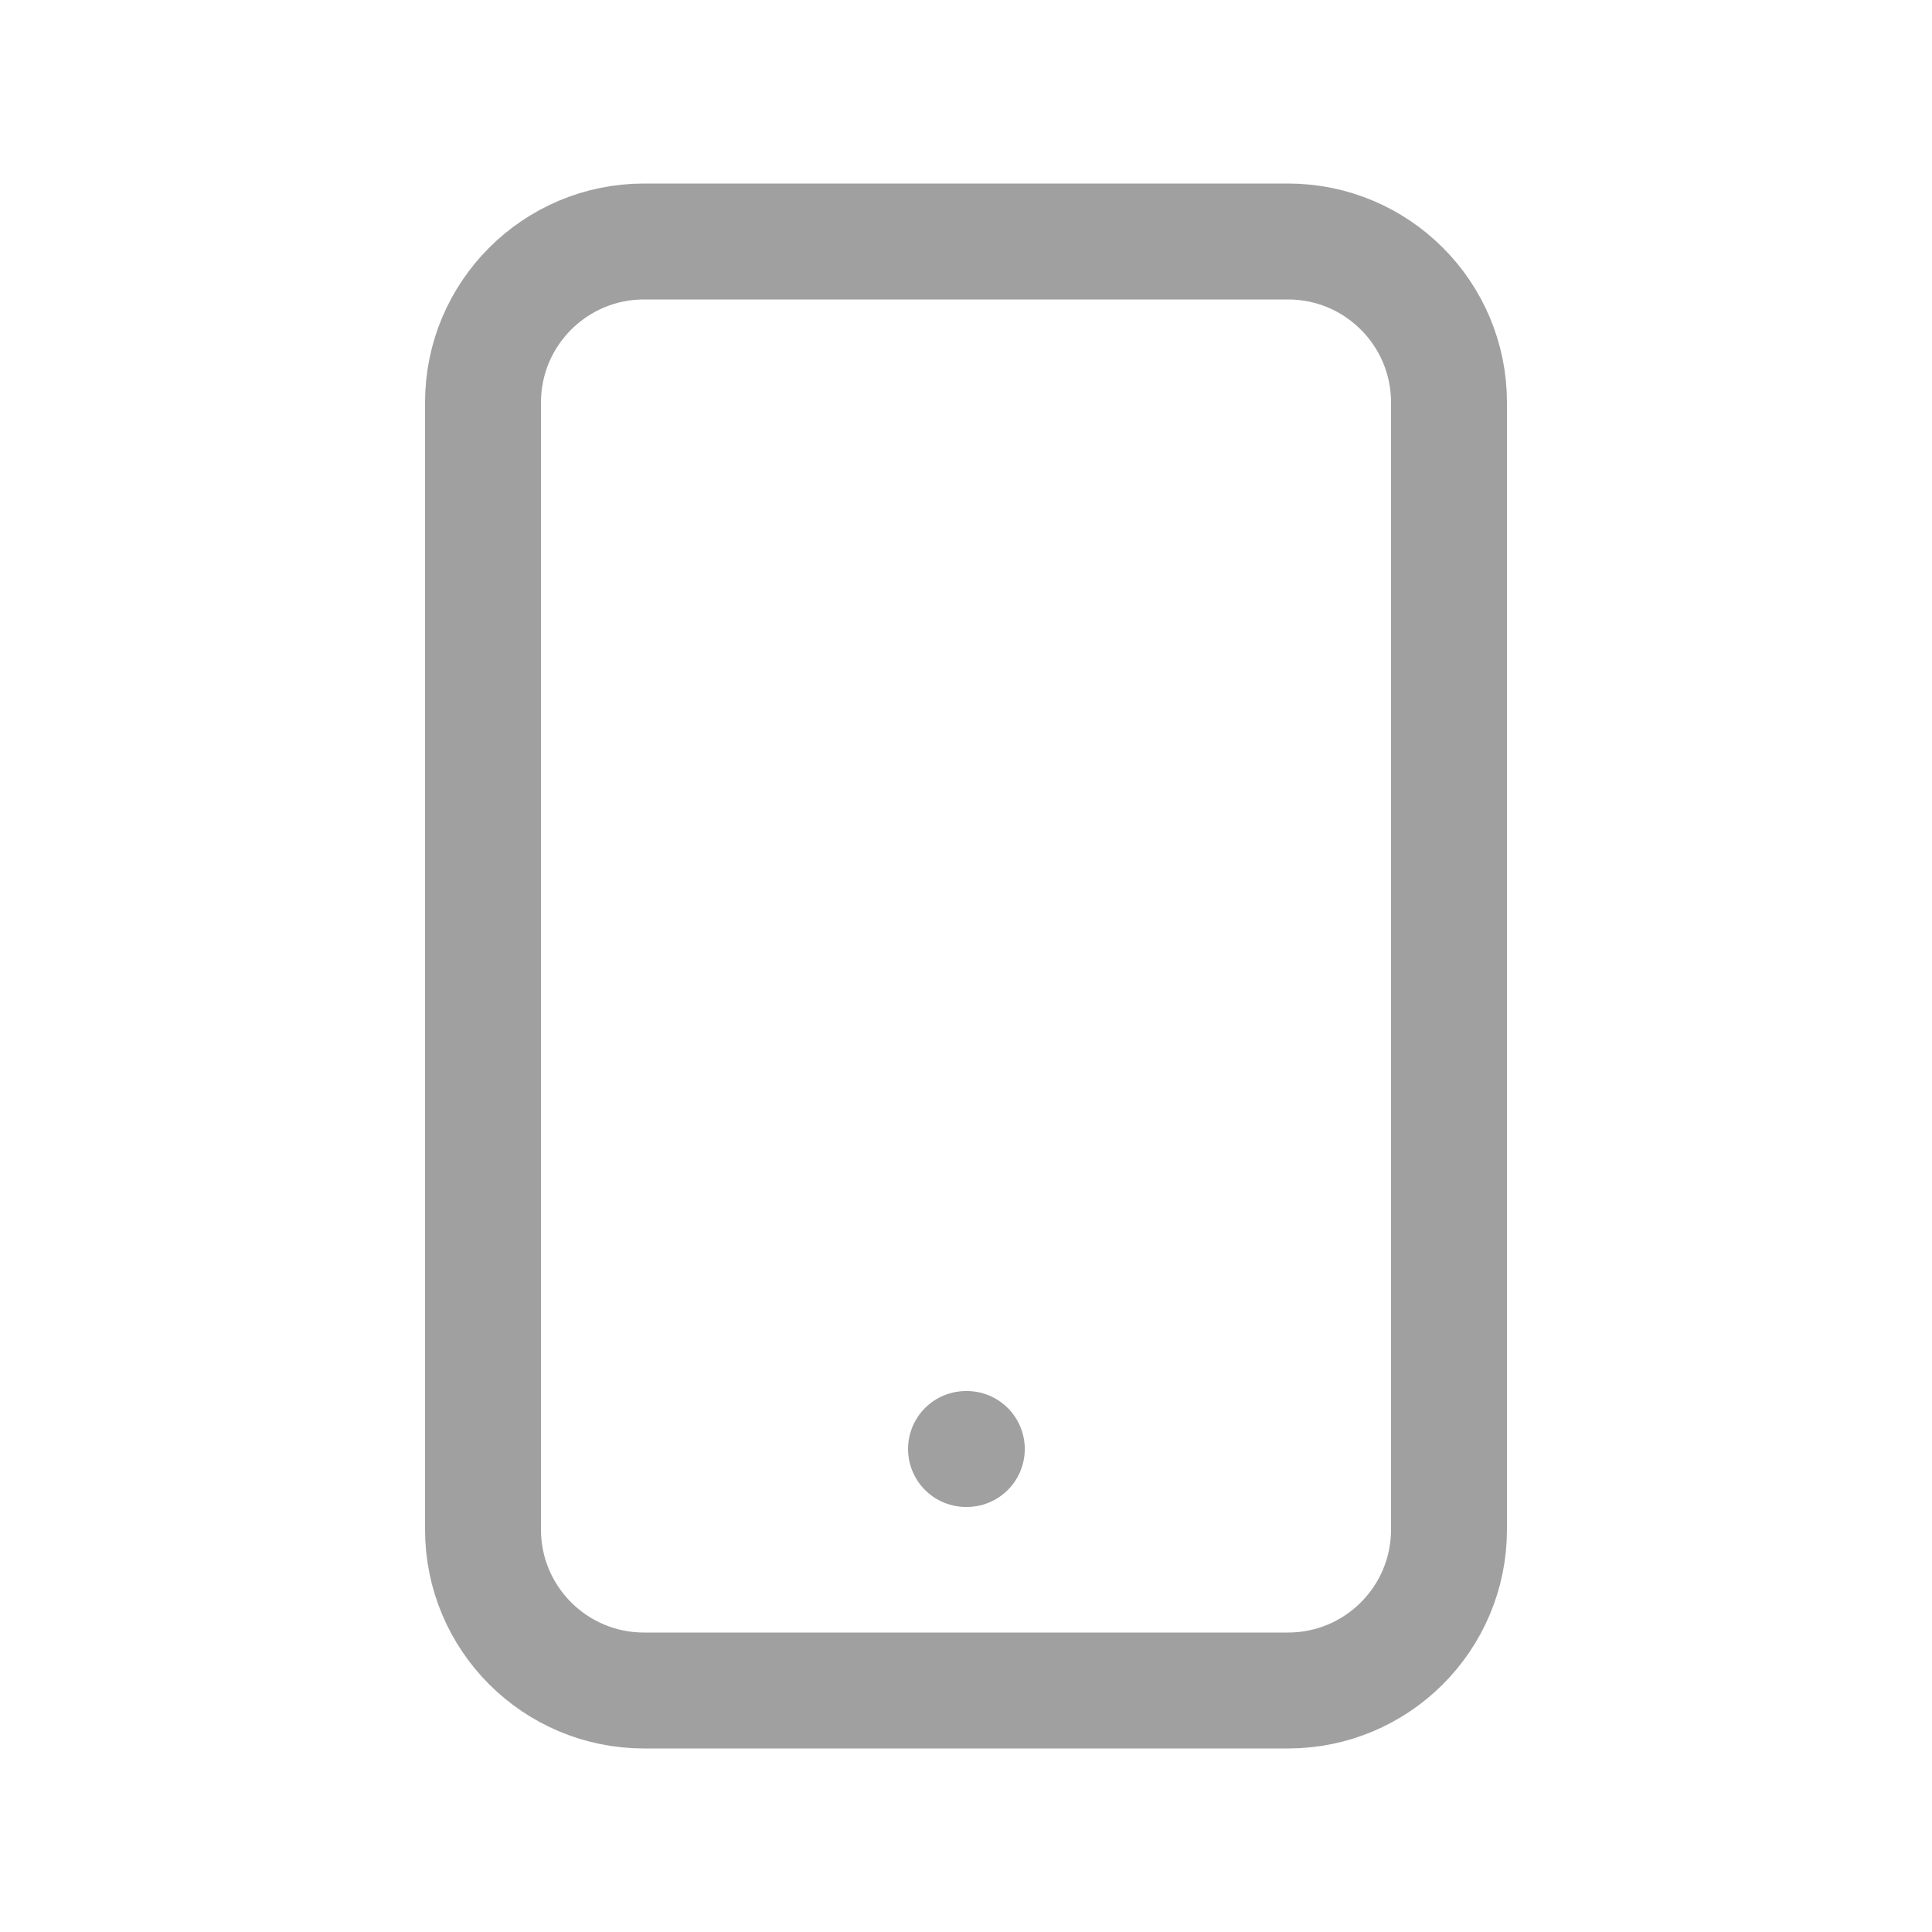 <svg width="50" height="50" viewBox="0 0 50 50" fill="none" xmlns="http://www.w3.org/2000/svg">
<path d="M25 37.5H25.021M16.667 43.75H33.333C35.635 43.75 37.5 41.885 37.5 39.584V10.417C37.5 8.116 35.635 6.25 33.333 6.25H16.667C14.366 6.25 12.5 8.116 12.5 10.417V39.584C12.5 41.885 14.366 43.75 16.667 43.75Z" stroke="#A0A0A1" stroke-width="3" stroke-linecap="round" stroke-linejoin="round"/>
</svg>
